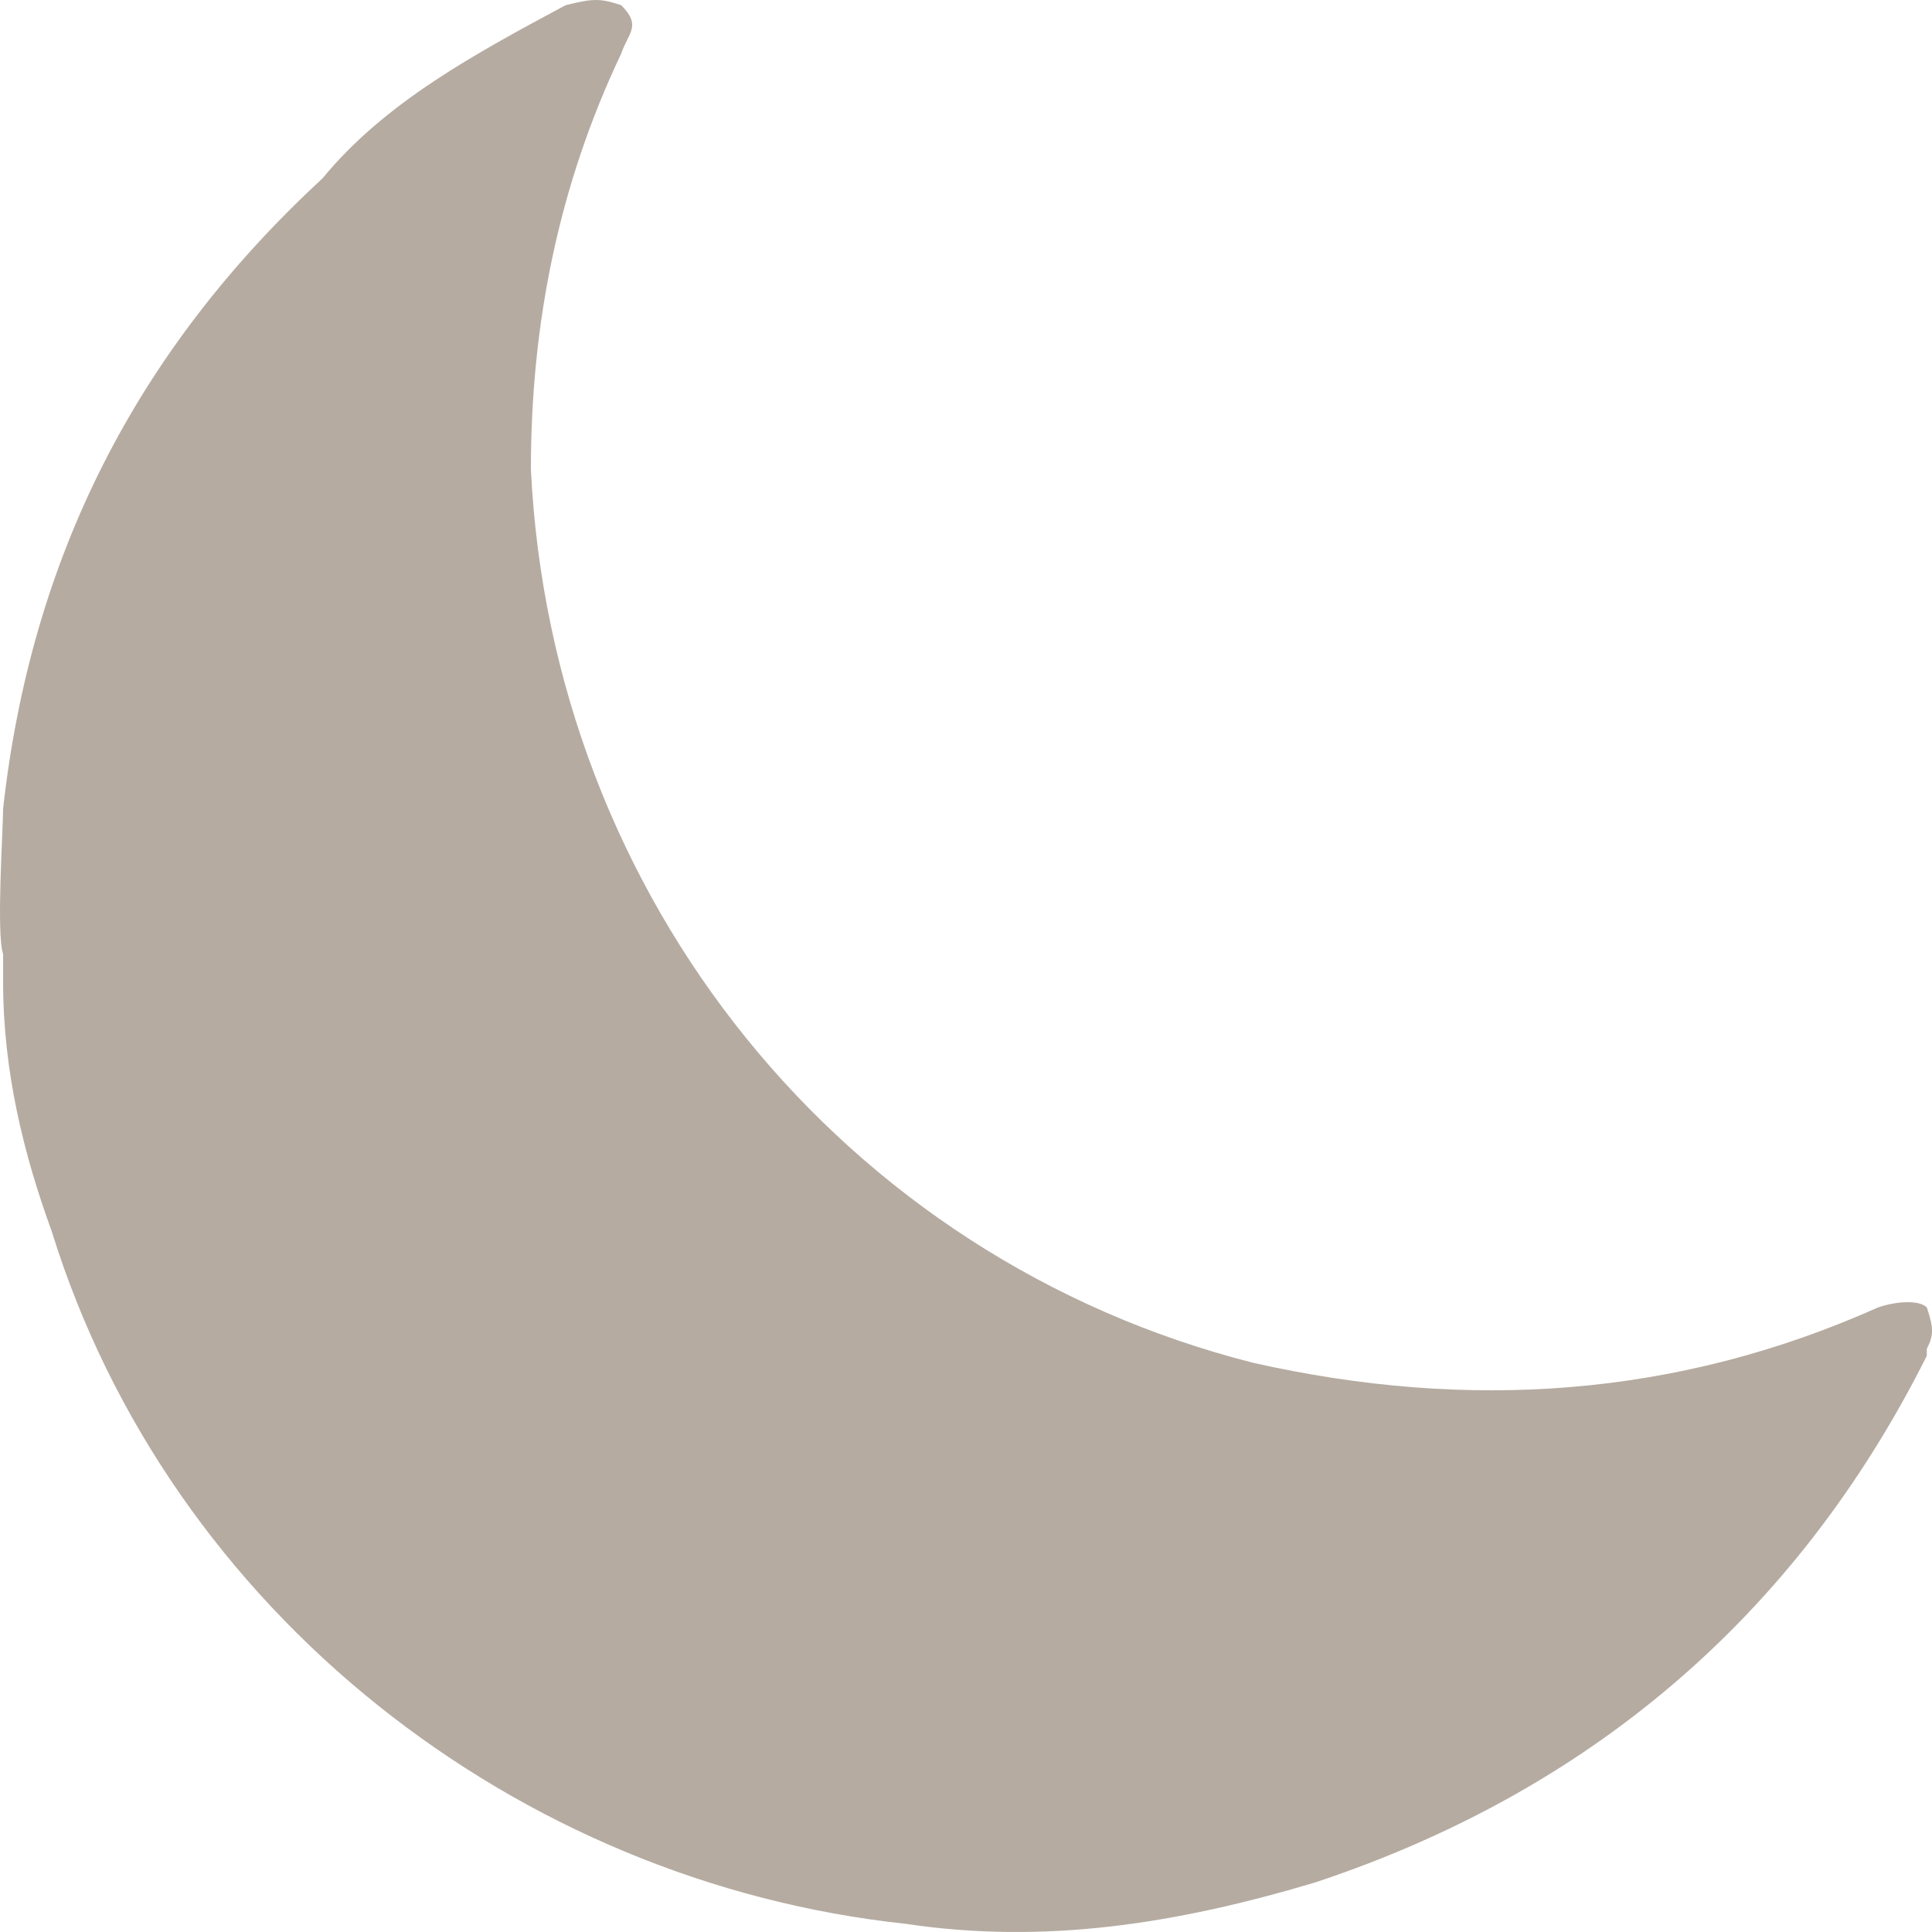<?xml version="1.0" encoding="UTF-8"?>
<svg width="73px" height="73px" viewBox="0 0 73 73" version="1.1" xmlns="http://www.w3.org/2000/svg" xmlns:xlink="http://www.w3.org/1999/xlink">
    <!-- Generator: Sketch 59.1 (86144) - https://sketch.com -->
    <title>睡眠莫兰迪</title>
    <desc>Created with Sketch.</desc>
    <g id="页面-1" stroke="none" stroke-width="1" fill="none" fill-rule="evenodd">
        <g id="1备份" transform="translate(-951, -2231)" fill="#B5ABA1">
            <g id="莫兰迪" transform="translate(369, 1993)">
                <path d="M654.803,287.399 C654.541,287.137 653.754,287.137 652.966,287.399 C645.357,290.801 637.484,291.325 629.35,289.493 C613.868,285.567 602.847,271.958 602.06,255.731 C602.06,250.235 603.109,245.001 605.471,240.028 C605.733,239.243 606.258,238.981 605.471,238.196 C604.684,237.935 604.421,237.935 603.372,238.196 C599.96,240.028 596.549,241.86 594.187,244.739 C587.102,251.282 583.166,259.134 582.117,268.555 C582.117,269.341 581.854,273.266 582.117,274.052 L582.117,275.098 C582.117,278.501 582.904,281.641 583.953,284.52 C588.414,298.915 601.535,309.122 616.229,310.692 C621.478,311.477 626.463,310.692 631.711,309.122 C641.945,305.719 649.817,299.176 654.803,289.231 L654.803,288.969 C655.066,288.446 655.066,288.184 654.803,287.399 Z" id="睡眠莫兰迪"></path>
            </g>
        </g>
    </g>
</svg>
